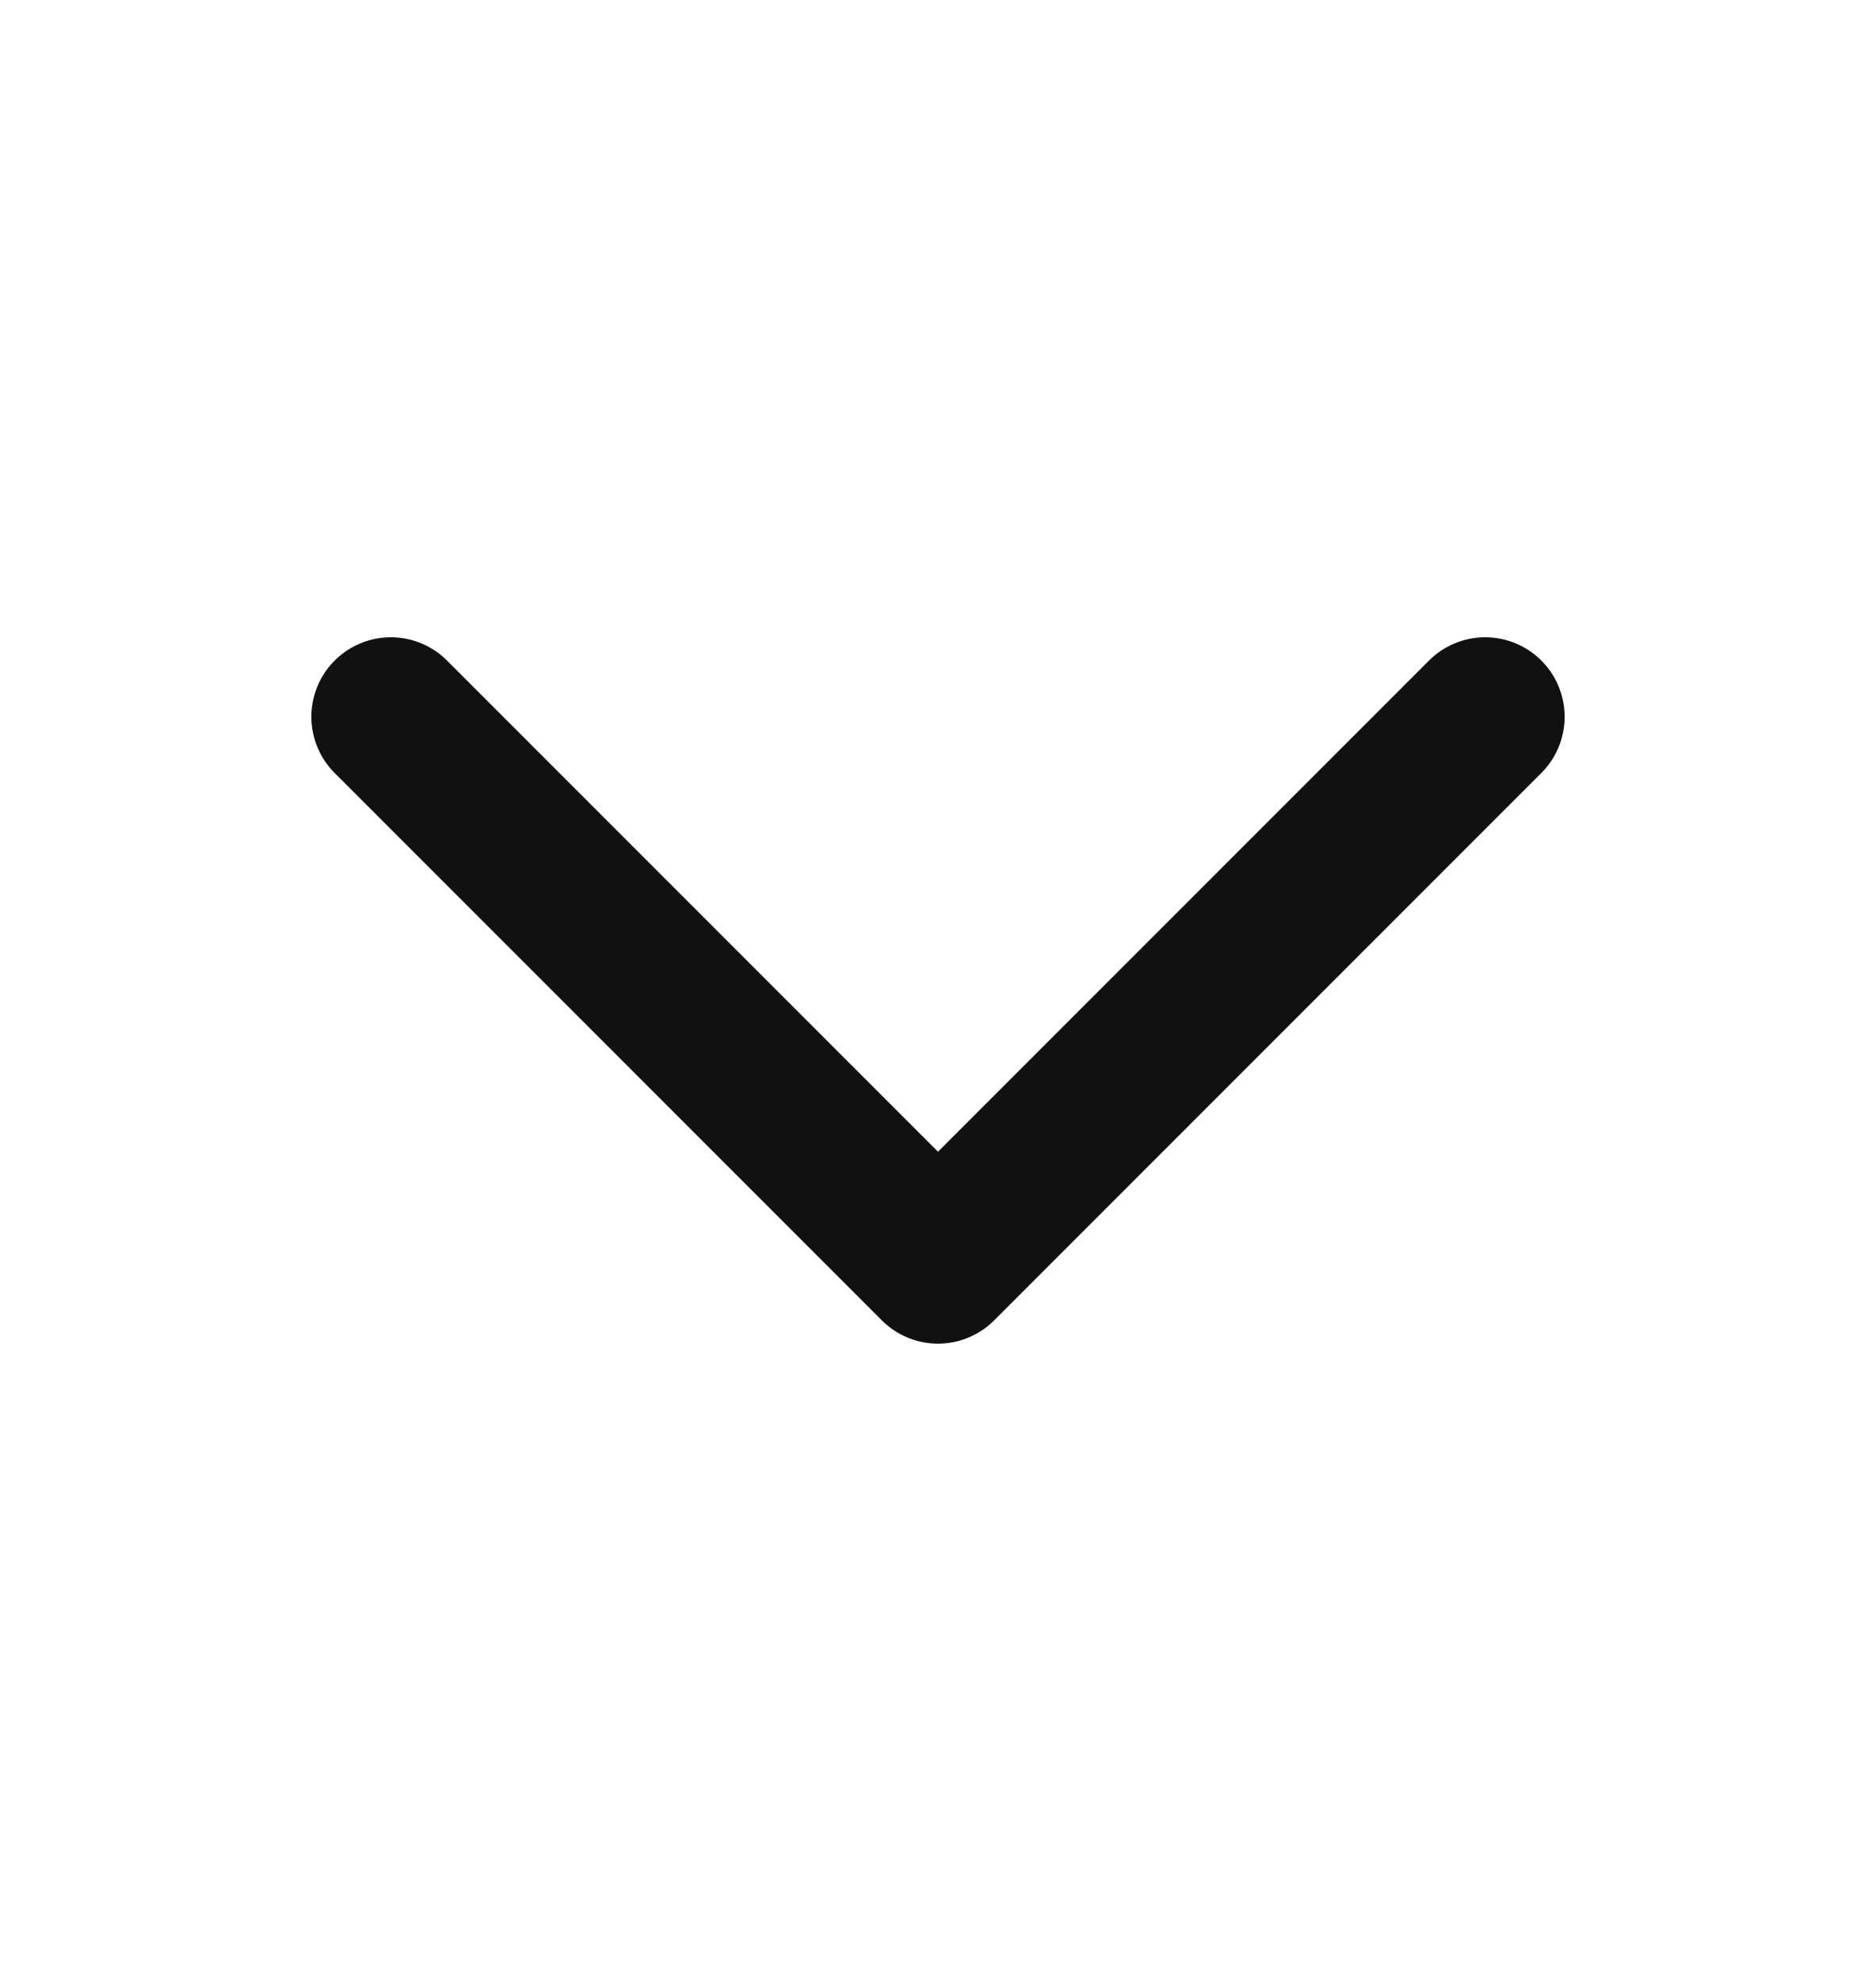 <svg width="18" height="19" viewBox="0 0 18 19" fill="none" xmlns="http://www.w3.org/2000/svg">
<path d="M14.25 6.875L9 12.125L3.75 6.875" stroke="#111111" stroke-width="1.525" stroke-linecap="round" stroke-linejoin="round"/>
</svg>
